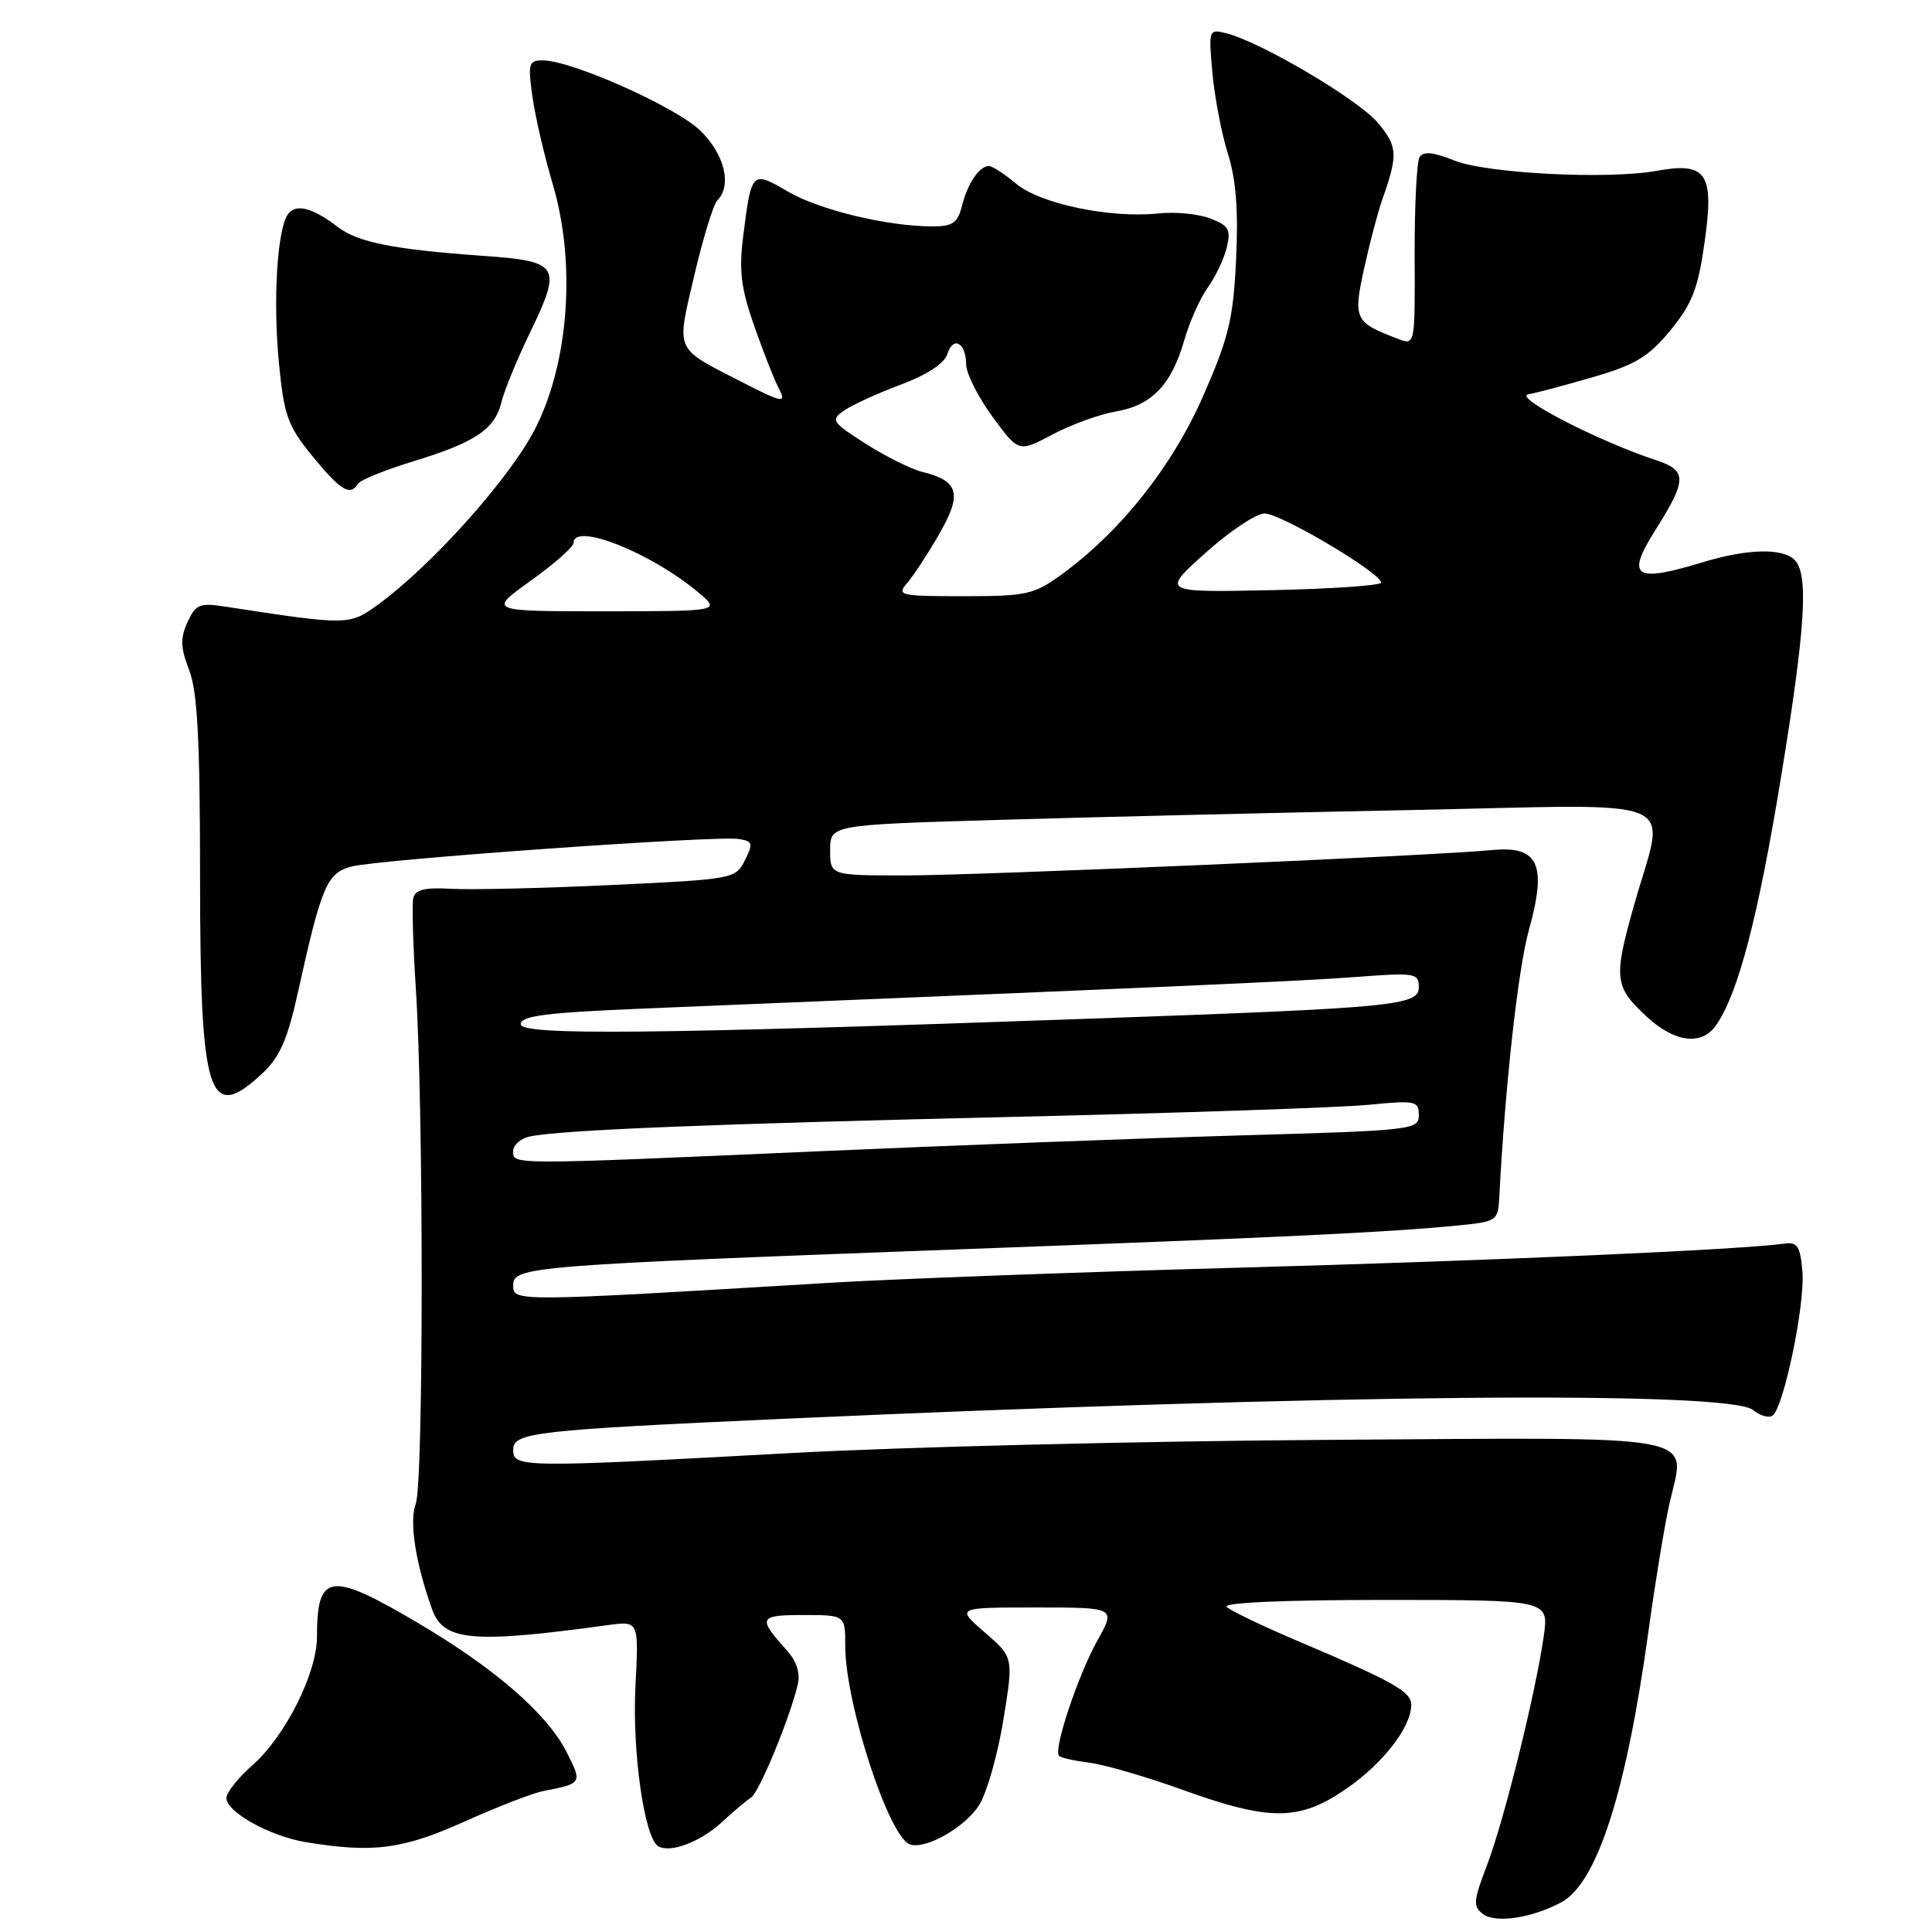 <?xml version="1.0" encoding="UTF-8" standalone="no"?>
<!DOCTYPE svg PUBLIC "-//W3C//DTD SVG 1.1//EN" "http://www.w3.org/Graphics/SVG/1.1/DTD/svg11.dtd" >
<svg xmlns="http://www.w3.org/2000/svg" xmlns:xlink="http://www.w3.org/1999/xlink" version="1.1" viewBox="0 0 256 256">
 <g >
 <path fill="currentColor"
d=" M 206.87 252.07 C 211.63 249.52 215.50 237.47 218.45 216.00 C 219.32 209.68 220.56 202.11 221.22 199.19 C 223.33 189.84 226.69 190.46 175.88 190.79 C 151.47 190.95 119.47 191.73 104.76 192.54 C 68.98 194.49 68.00 194.48 68.00 192.09 C 68.00 189.81 70.83 189.49 104.00 187.99 C 176.25 184.74 229.21 184.26 232.30 186.84 C 233.19 187.57 234.33 187.92 234.84 187.60 C 236.31 186.69 239.20 172.89 238.83 168.50 C 238.55 165.16 238.17 164.55 236.50 164.78 C 230.66 165.60 198.03 167.04 163.90 167.98 C 142.67 168.57 118.37 169.47 109.90 169.98 C 67.85 172.51 68.00 172.50 68.00 170.29 C 68.00 167.83 70.13 167.66 128.00 165.51 C 169.84 163.96 184.08 163.28 193.00 162.40 C 198.36 161.88 198.50 161.78 198.66 158.68 C 199.42 143.99 201.14 128.44 202.58 123.25 C 205.00 114.58 203.88 112.07 197.82 112.63 C 189.49 113.42 129.65 116.00 119.87 116.00 C 110.00 116.00 110.00 116.00 110.00 112.65 C 110.00 109.30 110.00 109.30 132.25 108.64 C 144.49 108.28 169.01 107.69 186.75 107.34 C 224.18 106.59 220.69 105.10 216.48 120.08 C 213.79 129.64 213.91 130.73 218.16 134.68 C 221.87 138.13 225.47 138.60 227.37 135.88 C 230.30 131.69 232.93 121.68 235.98 103.06 C 239.24 83.18 239.68 76.08 237.80 74.20 C 236.19 72.59 231.55 72.70 225.59 74.51 C 216.54 77.26 215.41 76.48 219.35 70.23 C 223.56 63.57 223.57 62.34 219.44 60.98 C 211.79 58.46 200.46 52.62 202.50 52.25 C 203.60 52.06 207.51 51.01 211.19 49.94 C 216.73 48.32 218.48 47.25 221.36 43.74 C 224.24 40.22 225.01 38.23 225.88 32.00 C 227.16 22.95 226.13 21.43 219.50 22.64 C 213.03 23.81 197.02 22.99 192.71 21.27 C 189.89 20.14 188.61 20.02 188.10 20.83 C 187.72 21.45 187.43 27.31 187.45 33.86 C 187.50 45.68 187.49 45.75 185.32 44.93 C 179.49 42.72 179.28 42.31 180.74 35.63 C 181.48 32.26 182.56 28.15 183.14 26.50 C 185.27 20.48 185.21 19.40 182.55 16.25 C 179.97 13.18 167.05 5.55 162.49 4.41 C 160.17 3.82 160.13 3.91 160.65 9.66 C 160.94 12.87 161.86 17.68 162.70 20.35 C 163.78 23.79 164.10 27.88 163.79 34.35 C 163.41 42.27 162.83 44.71 159.43 52.46 C 155.32 61.83 148.48 70.44 140.60 76.17 C 137.00 78.78 136.00 79.00 127.69 79.00 C 119.21 79.00 118.78 78.90 120.21 77.25 C 121.04 76.29 122.96 73.35 124.47 70.73 C 127.52 65.42 127.06 63.72 122.21 62.53 C 120.72 62.16 117.35 60.48 114.71 58.80 C 110.23 55.94 110.04 55.66 111.83 54.41 C 112.88 53.67 116.25 52.13 119.32 50.98 C 122.81 49.68 125.13 48.16 125.52 46.93 C 126.30 44.46 127.99 45.39 128.02 48.31 C 128.04 49.51 129.61 52.63 131.52 55.23 C 134.98 59.95 134.98 59.95 139.47 57.57 C 141.93 56.26 145.71 54.89 147.87 54.52 C 152.60 53.72 155.24 50.97 156.92 45.09 C 157.61 42.67 159.02 39.52 160.04 38.09 C 161.07 36.67 162.20 34.27 162.56 32.77 C 163.12 30.41 162.81 29.88 160.35 28.94 C 158.78 28.34 155.70 28.04 153.50 28.28 C 147.17 28.96 137.86 27.02 134.67 24.36 C 133.12 23.06 131.49 22.00 131.05 22.00 C 129.77 22.00 128.22 24.28 127.47 27.26 C 126.90 29.53 126.24 30.00 123.58 30.00 C 117.60 30.00 108.56 27.82 104.39 25.38 C 99.62 22.58 99.56 22.64 98.47 31.36 C 97.90 35.92 98.20 38.25 99.96 43.26 C 101.17 46.69 102.58 50.29 103.09 51.25 C 104.30 53.53 103.84 53.47 98.22 50.58 C 89.29 46.00 89.61 46.73 92.00 36.48 C 93.16 31.54 94.53 27.07 95.05 26.55 C 97.03 24.57 96.00 20.39 92.75 17.27 C 89.48 14.13 75.71 8.00 71.91 8.00 C 70.06 8.00 69.94 8.42 70.54 12.75 C 70.90 15.36 72.11 20.59 73.23 24.36 C 76.30 34.71 75.43 47.66 71.07 56.50 C 67.86 63.04 57.32 74.87 50.00 80.18 C 46.28 82.87 46.03 82.87 29.78 80.37 C 26.46 79.86 25.92 80.08 24.84 82.45 C 23.87 84.58 23.92 85.83 25.07 88.80 C 26.16 91.63 26.50 98.00 26.51 116.00 C 26.51 145.43 27.61 148.90 34.76 142.23 C 37.08 140.06 38.10 137.73 39.48 131.48 C 42.61 117.34 43.31 115.70 46.57 114.82 C 50.07 113.89 94.91 110.69 97.88 111.17 C 99.74 111.47 99.83 111.75 98.70 114.00 C 97.46 116.46 97.20 116.51 80.97 117.27 C 71.91 117.70 62.39 117.92 59.80 117.77 C 56.28 117.57 55.02 117.88 54.76 119.00 C 54.57 119.83 54.73 125.22 55.10 131.00 C 56.14 146.84 56.13 196.54 55.09 199.26 C 54.20 201.60 55.06 207.13 57.26 213.26 C 58.77 217.46 62.61 217.80 80.58 215.33 C 84.65 214.78 84.65 214.78 84.20 223.43 C 83.75 232.02 85.37 243.49 87.20 244.62 C 88.78 245.60 92.81 244.08 95.69 241.41 C 97.22 240.00 98.95 238.54 99.53 238.17 C 100.59 237.51 104.68 227.61 105.71 223.20 C 106.06 221.72 105.55 220.11 104.28 218.70 C 100.35 214.34 100.51 214.00 106.44 214.00 C 112.00 214.00 112.00 214.00 112.00 218.11 C 112.00 225.68 117.73 243.30 120.54 244.38 C 122.59 245.16 127.98 242.09 129.79 239.10 C 130.80 237.44 132.23 232.38 132.96 227.84 C 134.30 219.60 134.30 219.60 130.48 216.30 C 126.67 213.00 126.67 213.00 137.26 213.00 C 147.86 213.00 147.86 213.00 145.41 217.38 C 142.83 222.00 139.54 231.88 140.33 232.66 C 140.58 232.92 142.40 233.32 144.36 233.57 C 146.33 233.81 151.89 235.43 156.72 237.17 C 168.29 241.33 172.15 241.31 178.35 237.05 C 183.23 233.70 186.99 228.86 187.00 225.91 C 187.00 224.15 184.63 222.82 172.00 217.46 C 167.32 215.47 163.07 213.44 162.55 212.93 C 161.97 212.36 170.02 212.00 183.41 212.00 C 205.23 212.00 205.23 212.00 204.56 216.75 C 203.51 224.22 199.32 241.13 197.06 247.08 C 195.21 251.91 195.16 252.62 196.53 253.64 C 198.21 254.87 202.98 254.15 206.87 252.07 Z  M 61.50 241.39 C 65.90 239.41 70.62 237.58 72.00 237.32 C 77.15 236.33 77.18 236.28 75.07 232.14 C 72.46 227.02 65.50 221.00 55.18 214.93 C 43.72 208.18 42.00 208.44 42.00 216.89 C 42.00 221.72 37.78 230.10 33.43 233.92 C 31.54 235.58 30.00 237.53 30.00 238.25 C 30.00 240.10 35.75 243.30 40.50 244.09 C 49.41 245.56 53.31 245.06 61.50 241.39 Z  M 47.44 64.10 C 47.75 63.60 51.04 62.27 54.75 61.13 C 62.99 58.62 65.57 56.88 66.45 53.27 C 66.82 51.75 68.48 47.69 70.14 44.26 C 74.53 35.19 74.19 34.62 63.99 33.90 C 52.19 33.06 47.43 32.12 44.78 30.09 C 41.47 27.55 39.28 26.96 38.21 28.31 C 36.73 30.18 36.14 39.78 36.97 48.23 C 37.65 55.12 38.14 56.46 41.43 60.48 C 45.15 65.02 46.40 65.77 47.44 64.10 Z  M 68.00 152.52 C 68.00 151.70 69.01 150.83 70.25 150.58 C 74.49 149.72 94.36 148.92 134.41 147.99 C 156.46 147.47 177.54 146.76 181.25 146.40 C 187.57 145.78 188.00 145.87 188.00 147.76 C 188.00 149.71 187.18 149.80 164.25 150.45 C 151.19 150.83 125.88 151.78 108.00 152.57 C 67.26 154.36 68.00 154.36 68.00 152.52 Z  M 69.00 135.71 C 69.00 134.60 72.34 134.18 85.25 133.64 C 156.44 130.71 172.52 130.00 179.75 129.45 C 187.52 128.86 188.00 128.94 188.00 130.81 C 188.00 133.24 184.94 133.54 145.00 134.96 C 86.37 137.05 69.00 137.22 69.00 135.71 Z  M 70.34 76.94 C 73.45 74.71 76.00 72.46 76.00 71.94 C 76.00 69.16 86.21 73.20 92.50 78.47 C 95.50 80.99 95.50 80.99 80.09 81.00 C 64.67 81.00 64.67 81.00 70.34 76.94 Z  M 159.70 73.29 C 162.89 70.42 166.42 68.06 167.55 68.04 C 169.65 68.00 183.00 75.92 183.00 77.20 C 183.00 77.58 176.45 78.03 168.45 78.20 C 153.90 78.50 153.90 78.50 159.70 73.29 Z "/>
</g>
</svg>